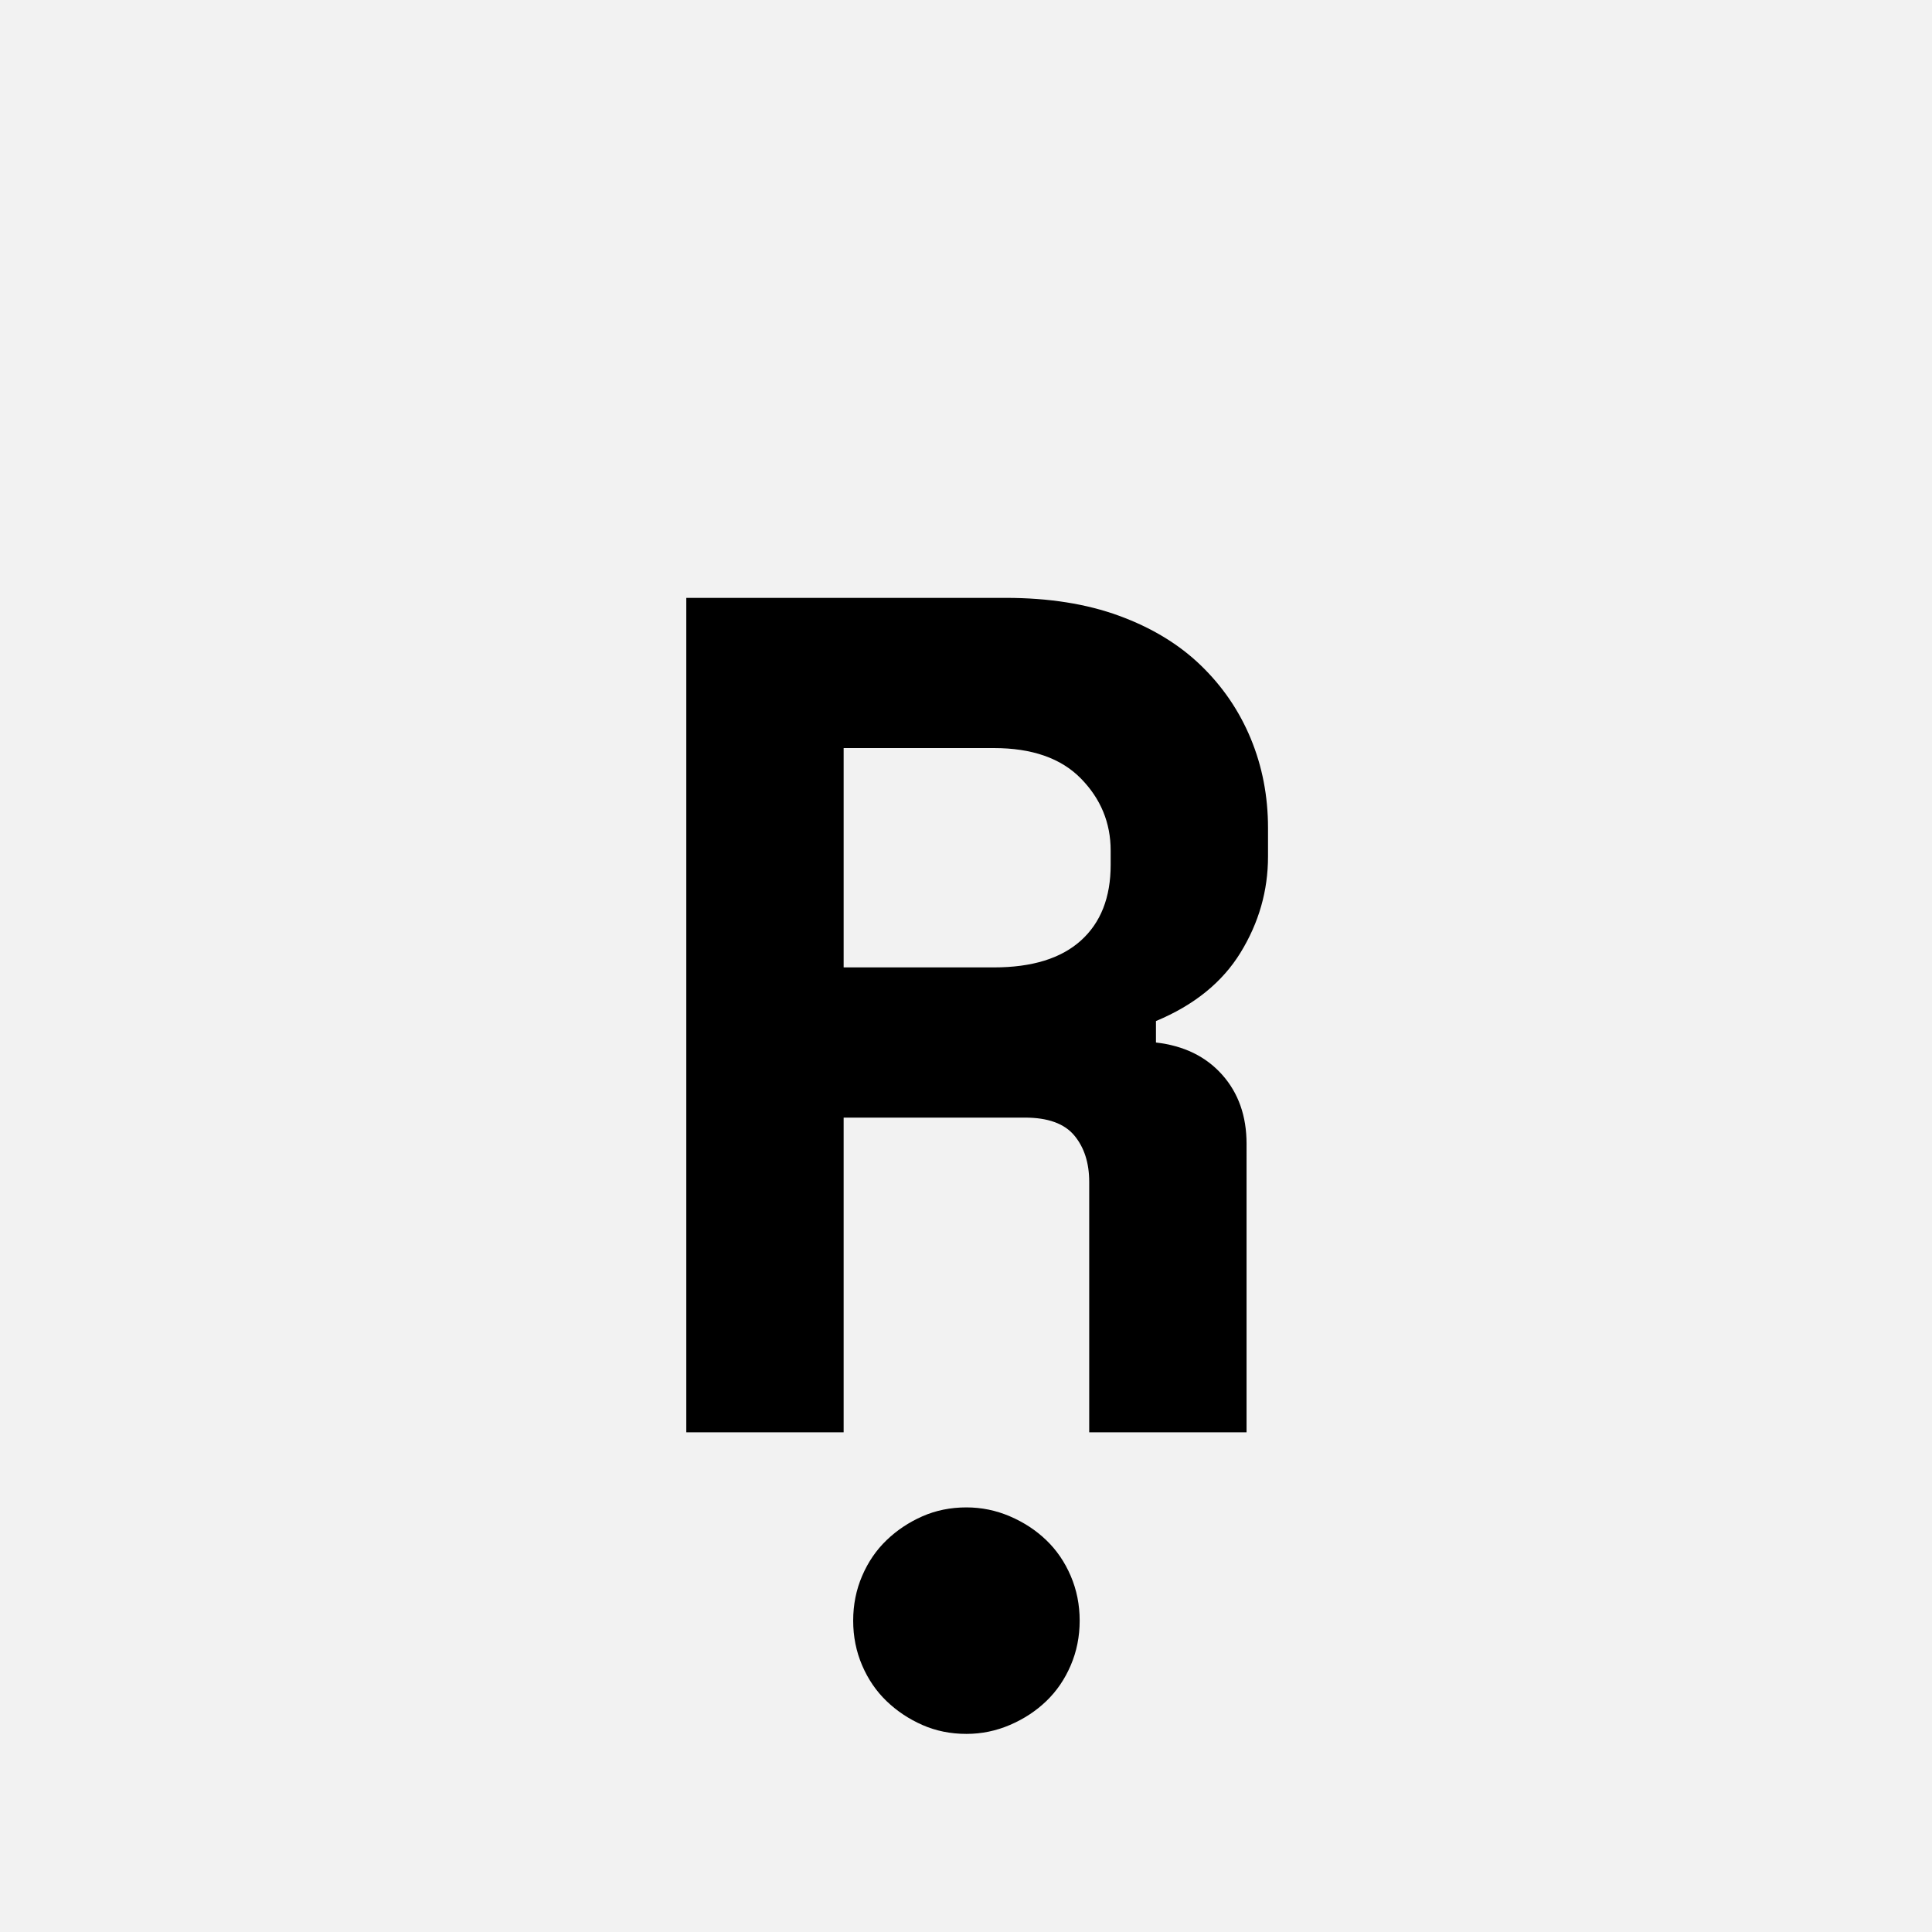 <?xml version="1.0" encoding="UTF-8"?>
<svg width="1000" height="1000" viewBox="0 0 1000 1000" version="1.1" xmlns="http://www.w3.org/2000/svg" xmlns:xlink="http://www.w3.org/1999/xlink">
 <rect x="0" y="0" width="1000" height="1000" fill="#808080" stroke="none"/>
 <path d="M0,0 l1000,0 l0,1000 l-1000,0 Z M0,0" fill="rgb(242,242,242)" transform="matrix(1,0,0,-1,0,1000)"/>
 <path d="M543,0 l-132,0 l0,210 c0,16,-4.17,29,-12.5,39 c-8.33,10,-22.17,15,-41.5,15 l-152,0 l0,-264 l-132,0 l0,700 l268,0 c36,0,67.67,-5,95,-15 c27.33,-10,50.17,-23.83,68.5,-41.5 c18.33,-17.67,32.33,-38.17,42,-61.5 c9.67,-23.33,14.5,-48.33,14.5,-75 l0,-24 c0,-28.67,-7.67,-55.5,-23,-80.5 c-15.33,-25,-39,-44.17,-71,-57.5 l0,-18 c23.33,-2.67,41.83,-11.67,55.5,-27 c13.67,-15.33,20.5,-34.67,20.5,-58 Z M205,390 l126,0 c32,0,56.33,7.5,73,22.5 c16.67,15,25,36.17,25,63.5 l0,12 c0,23.33,-8.33,43.5,-25,60.5 c-16.67,17,-41,25.5,-73,25.5 l-126,0 Z M403,-158 c0,-13.33,-2.5,-25.83,-7.5,-37.5 c-5,-11.67,-11.83,-21.67,-20.5,-30 c-8.67,-8.33,-18.83,-15,-30.5,-20 c-11.67,-5,-23.83,-7.5,-36.5,-7.5 c-13.33,0,-25.67,2.5,-37,7.5 c-11.33,5,-21.33,11.67,-30,20 c-8.67,8.33,-15.5,18.33,-20.5,30 c-5,11.67,-7.5,24.17,-7.5,37.5 c0,13.33,2.5,25.83,7.5,37.5 c5,11.67,11.83,21.67,20.5,30 c8.67,8.33,18.67,15,30,20 c11.33,5,23.67,7.5,37,7.5 c12.67,0,24.83,-2.5,36.5,-7.5 c11.67,-5,21.83,-11.67,30.5,-20 c8.67,-8.33,15.5,-18.33,20.5,-30 c5,-11.67,7.5,-24.17,7.5,-37.5 Z M403,-158" fill="rgb(0,0,0)" transform="matrix(0.617,0.0,0.0,-0.617,310.185,741.358)"/>
</svg>